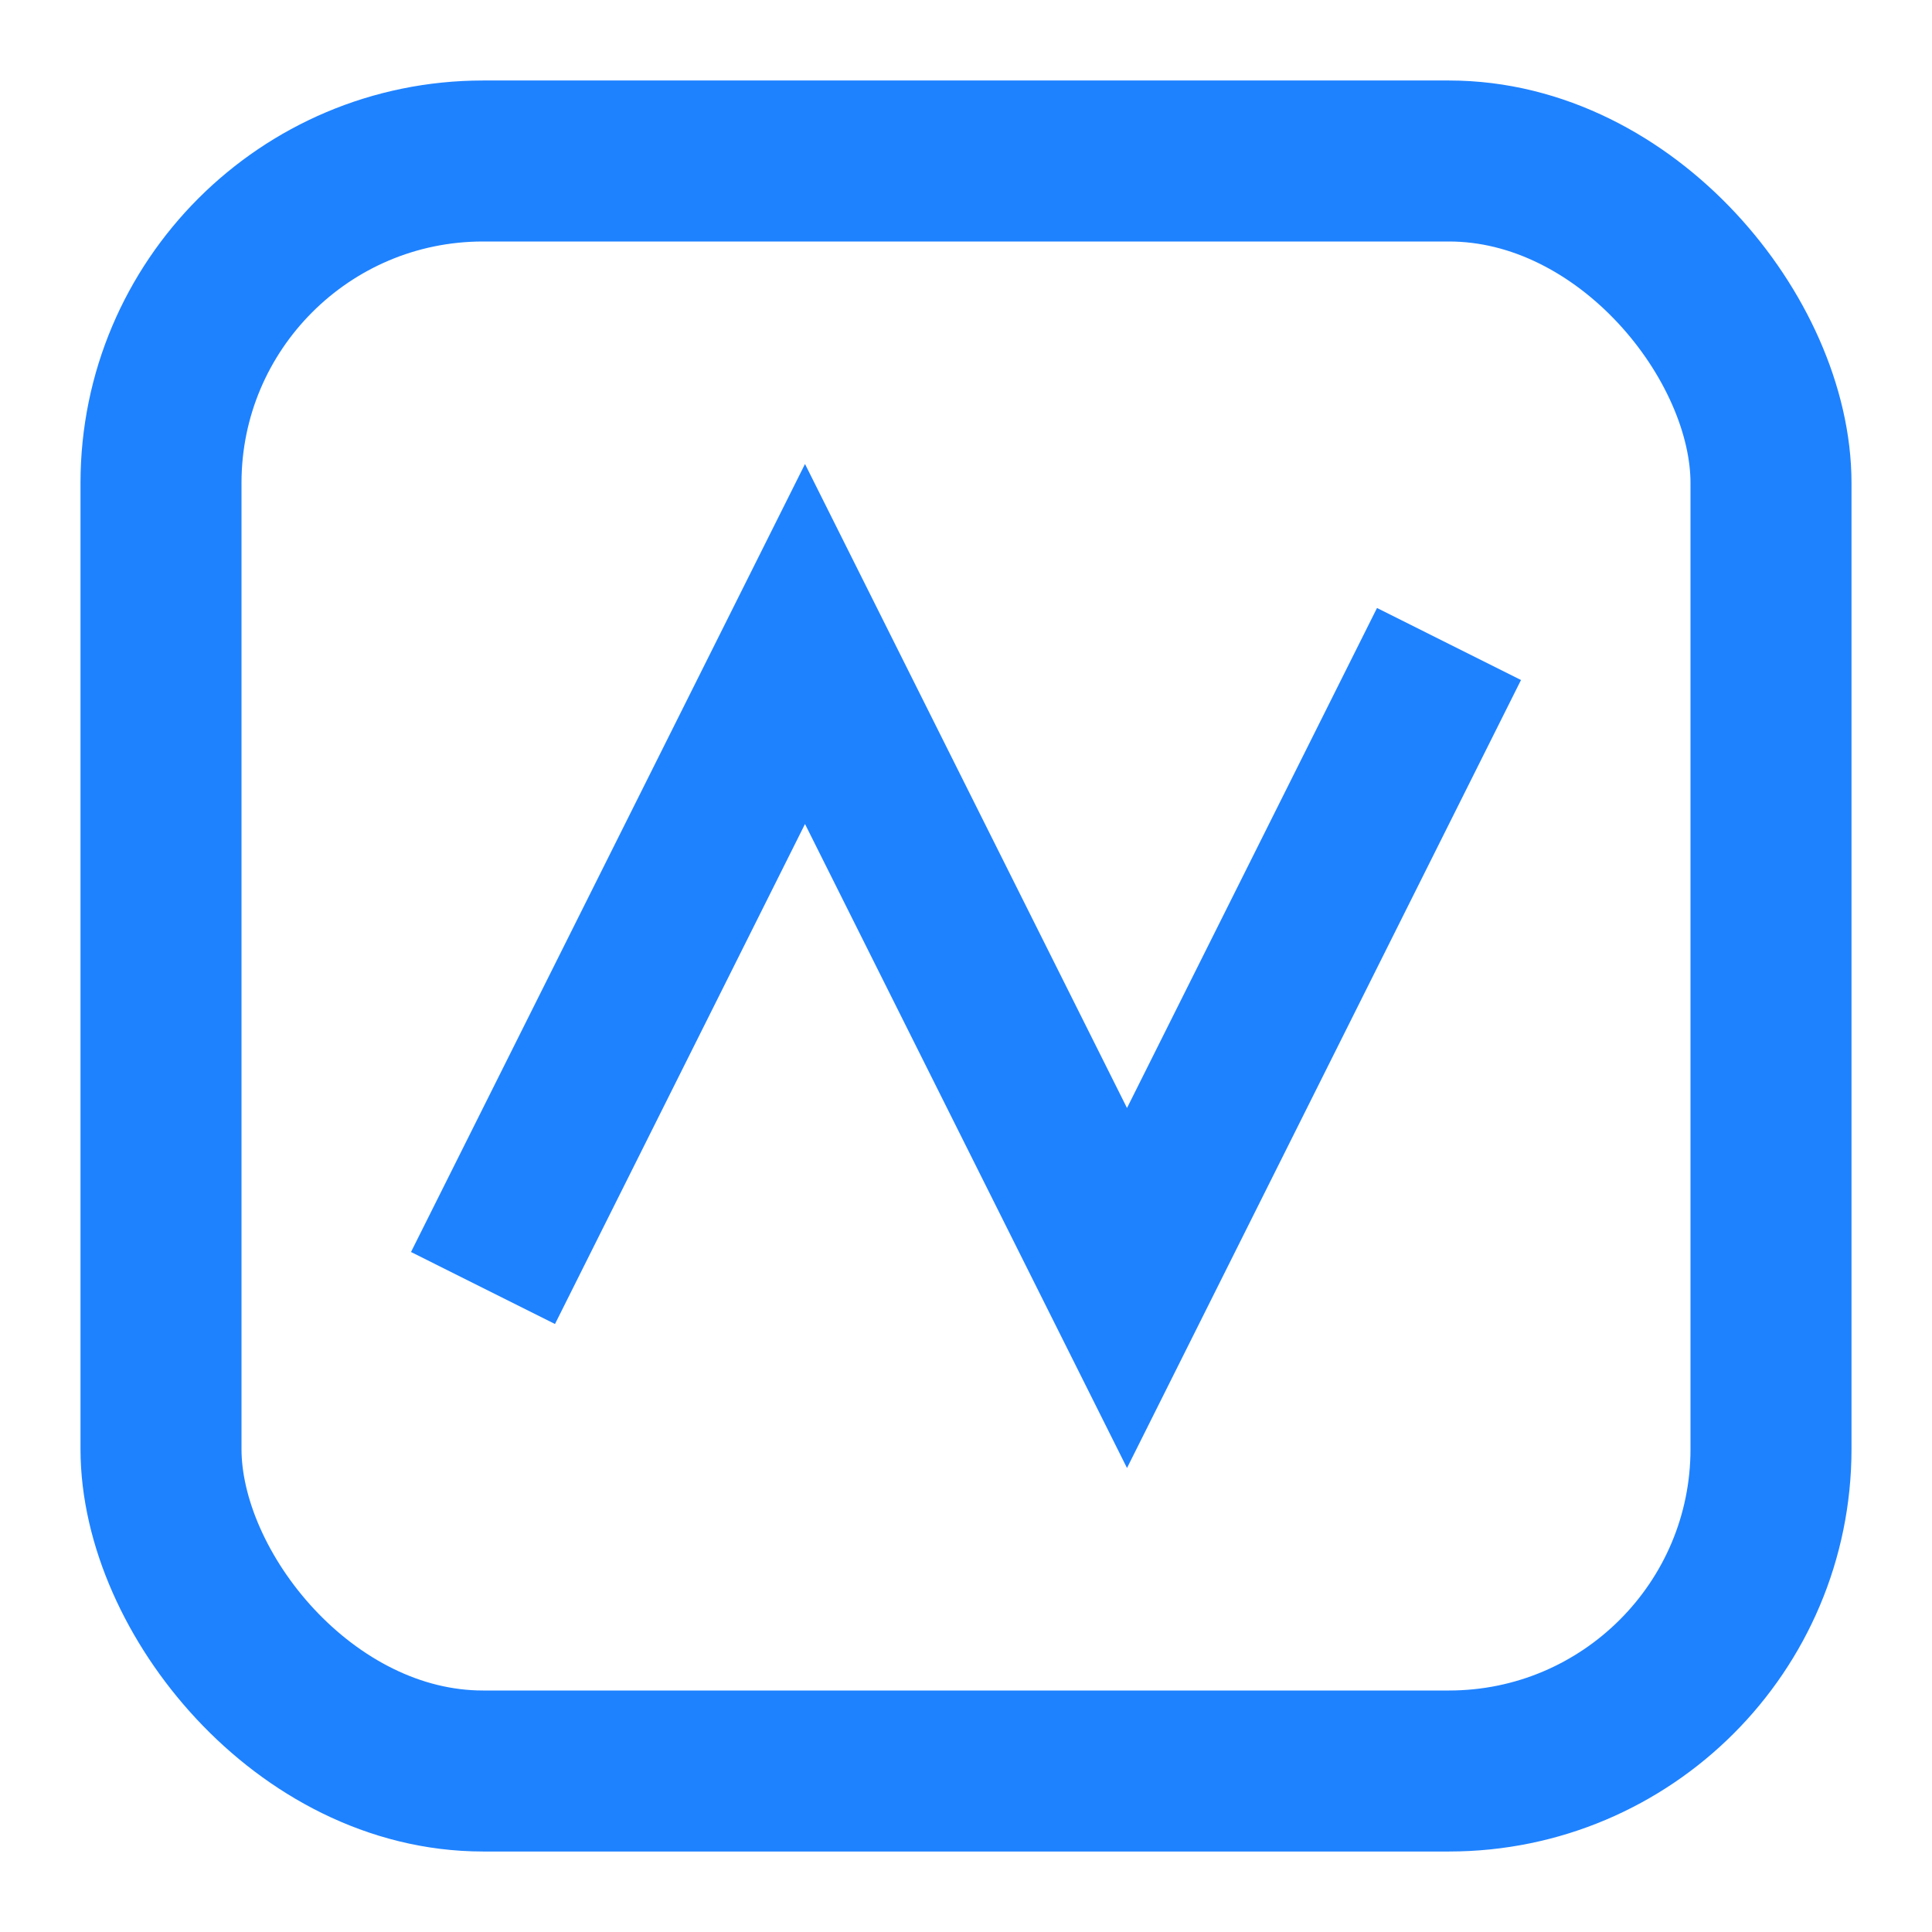 <svg xmlns="http://www.w3.org/2000/svg" width="128" height="128" viewBox="0 0 24 24" fill="none">
  <rect x="2" y="2" width="20" height="20" rx="4" stroke="#1e82ff" stroke-width="2"/>
  <path d="M6 16l4-8 4 8 4-8" stroke="#1e82ff" stroke-width="2" fill="none"/>
</svg>

